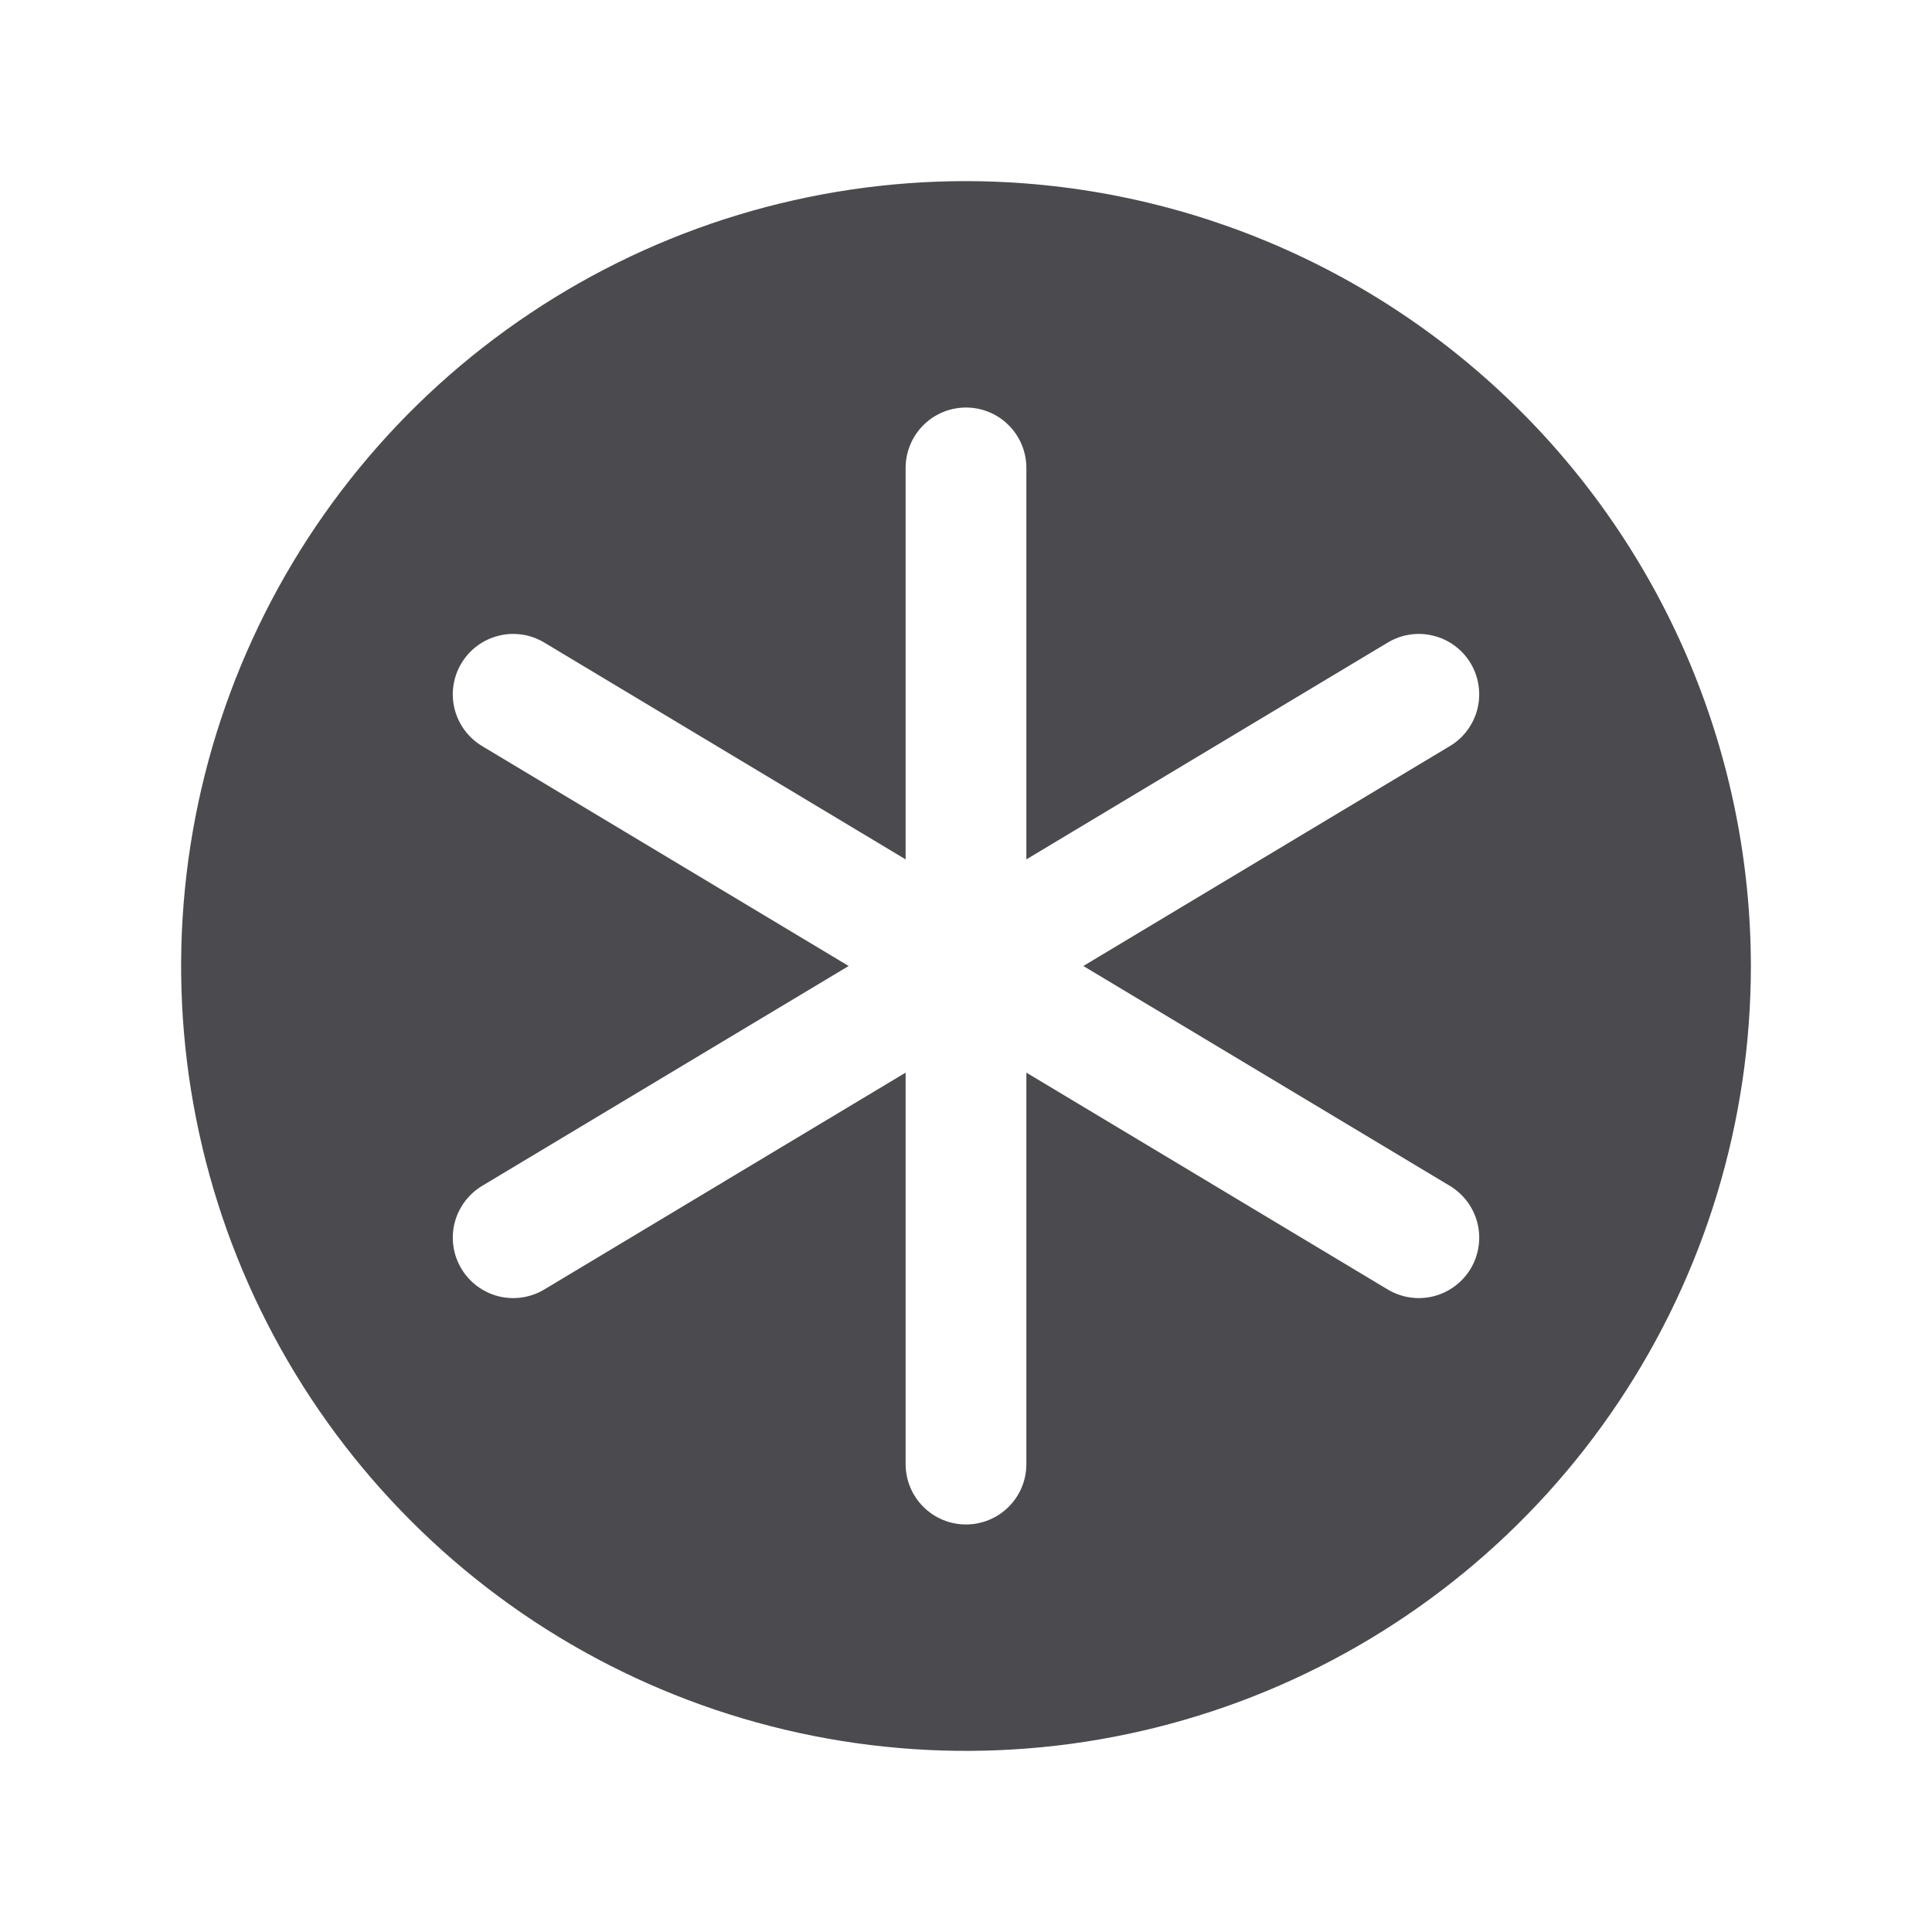 <svg width="32" height="32" viewBox="0 0 32 32" fill="none" xmlns="http://www.w3.org/2000/svg">
<path d="M16 3C13.429 3 10.915 3.762 8.778 5.191C6.64 6.619 4.974 8.65 3.99 11.025C3.006 13.401 2.748 16.014 3.25 18.536C3.751 21.058 4.99 23.374 6.808 25.192C8.626 27.011 10.942 28.249 13.464 28.75C15.986 29.252 18.599 28.994 20.975 28.01C23.35 27.026 25.381 25.36 26.809 23.222C28.238 21.085 29 18.571 29 16C28.996 12.553 27.626 9.249 25.188 6.812C22.751 4.374 19.447 3.004 16 3ZM24.015 19.642C24.242 19.779 24.406 20 24.471 20.258C24.535 20.515 24.494 20.788 24.358 21.015C24.221 21.242 24 21.406 23.742 21.471C23.485 21.535 23.212 21.494 22.985 21.358L17 17.766V24.25C17 24.515 16.895 24.77 16.707 24.957C16.52 25.145 16.265 25.25 16 25.25C15.735 25.25 15.48 25.145 15.293 24.957C15.105 24.77 15 24.515 15 24.25V17.766L9.015 21.358C8.788 21.494 8.515 21.535 8.258 21.471C8 21.406 7.779 21.242 7.643 21.015C7.506 20.788 7.465 20.515 7.529 20.258C7.594 20 7.758 19.779 7.985 19.642L14.056 16L7.985 12.357C7.758 12.221 7.594 12 7.529 11.742C7.465 11.485 7.506 11.212 7.643 10.985C7.779 10.758 8 10.594 8.258 10.53C8.515 10.465 8.788 10.506 9.015 10.643L15 14.234V7.75C15 7.485 15.105 7.23 15.293 7.043C15.48 6.855 15.735 6.75 16 6.75C16.265 6.75 16.52 6.855 16.707 7.043C16.895 7.23 17 7.485 17 7.75V14.234L22.985 10.643C23.098 10.575 23.222 10.53 23.352 10.511C23.482 10.491 23.615 10.498 23.742 10.53C23.87 10.561 23.99 10.618 24.095 10.696C24.201 10.774 24.29 10.872 24.358 10.985C24.425 11.098 24.47 11.222 24.489 11.352C24.509 11.482 24.502 11.615 24.471 11.742C24.439 11.87 24.382 11.99 24.304 12.095C24.226 12.201 24.128 12.29 24.015 12.357L17.944 16L24.015 19.642Z" fill="#4A4A4F"/>
</svg>
